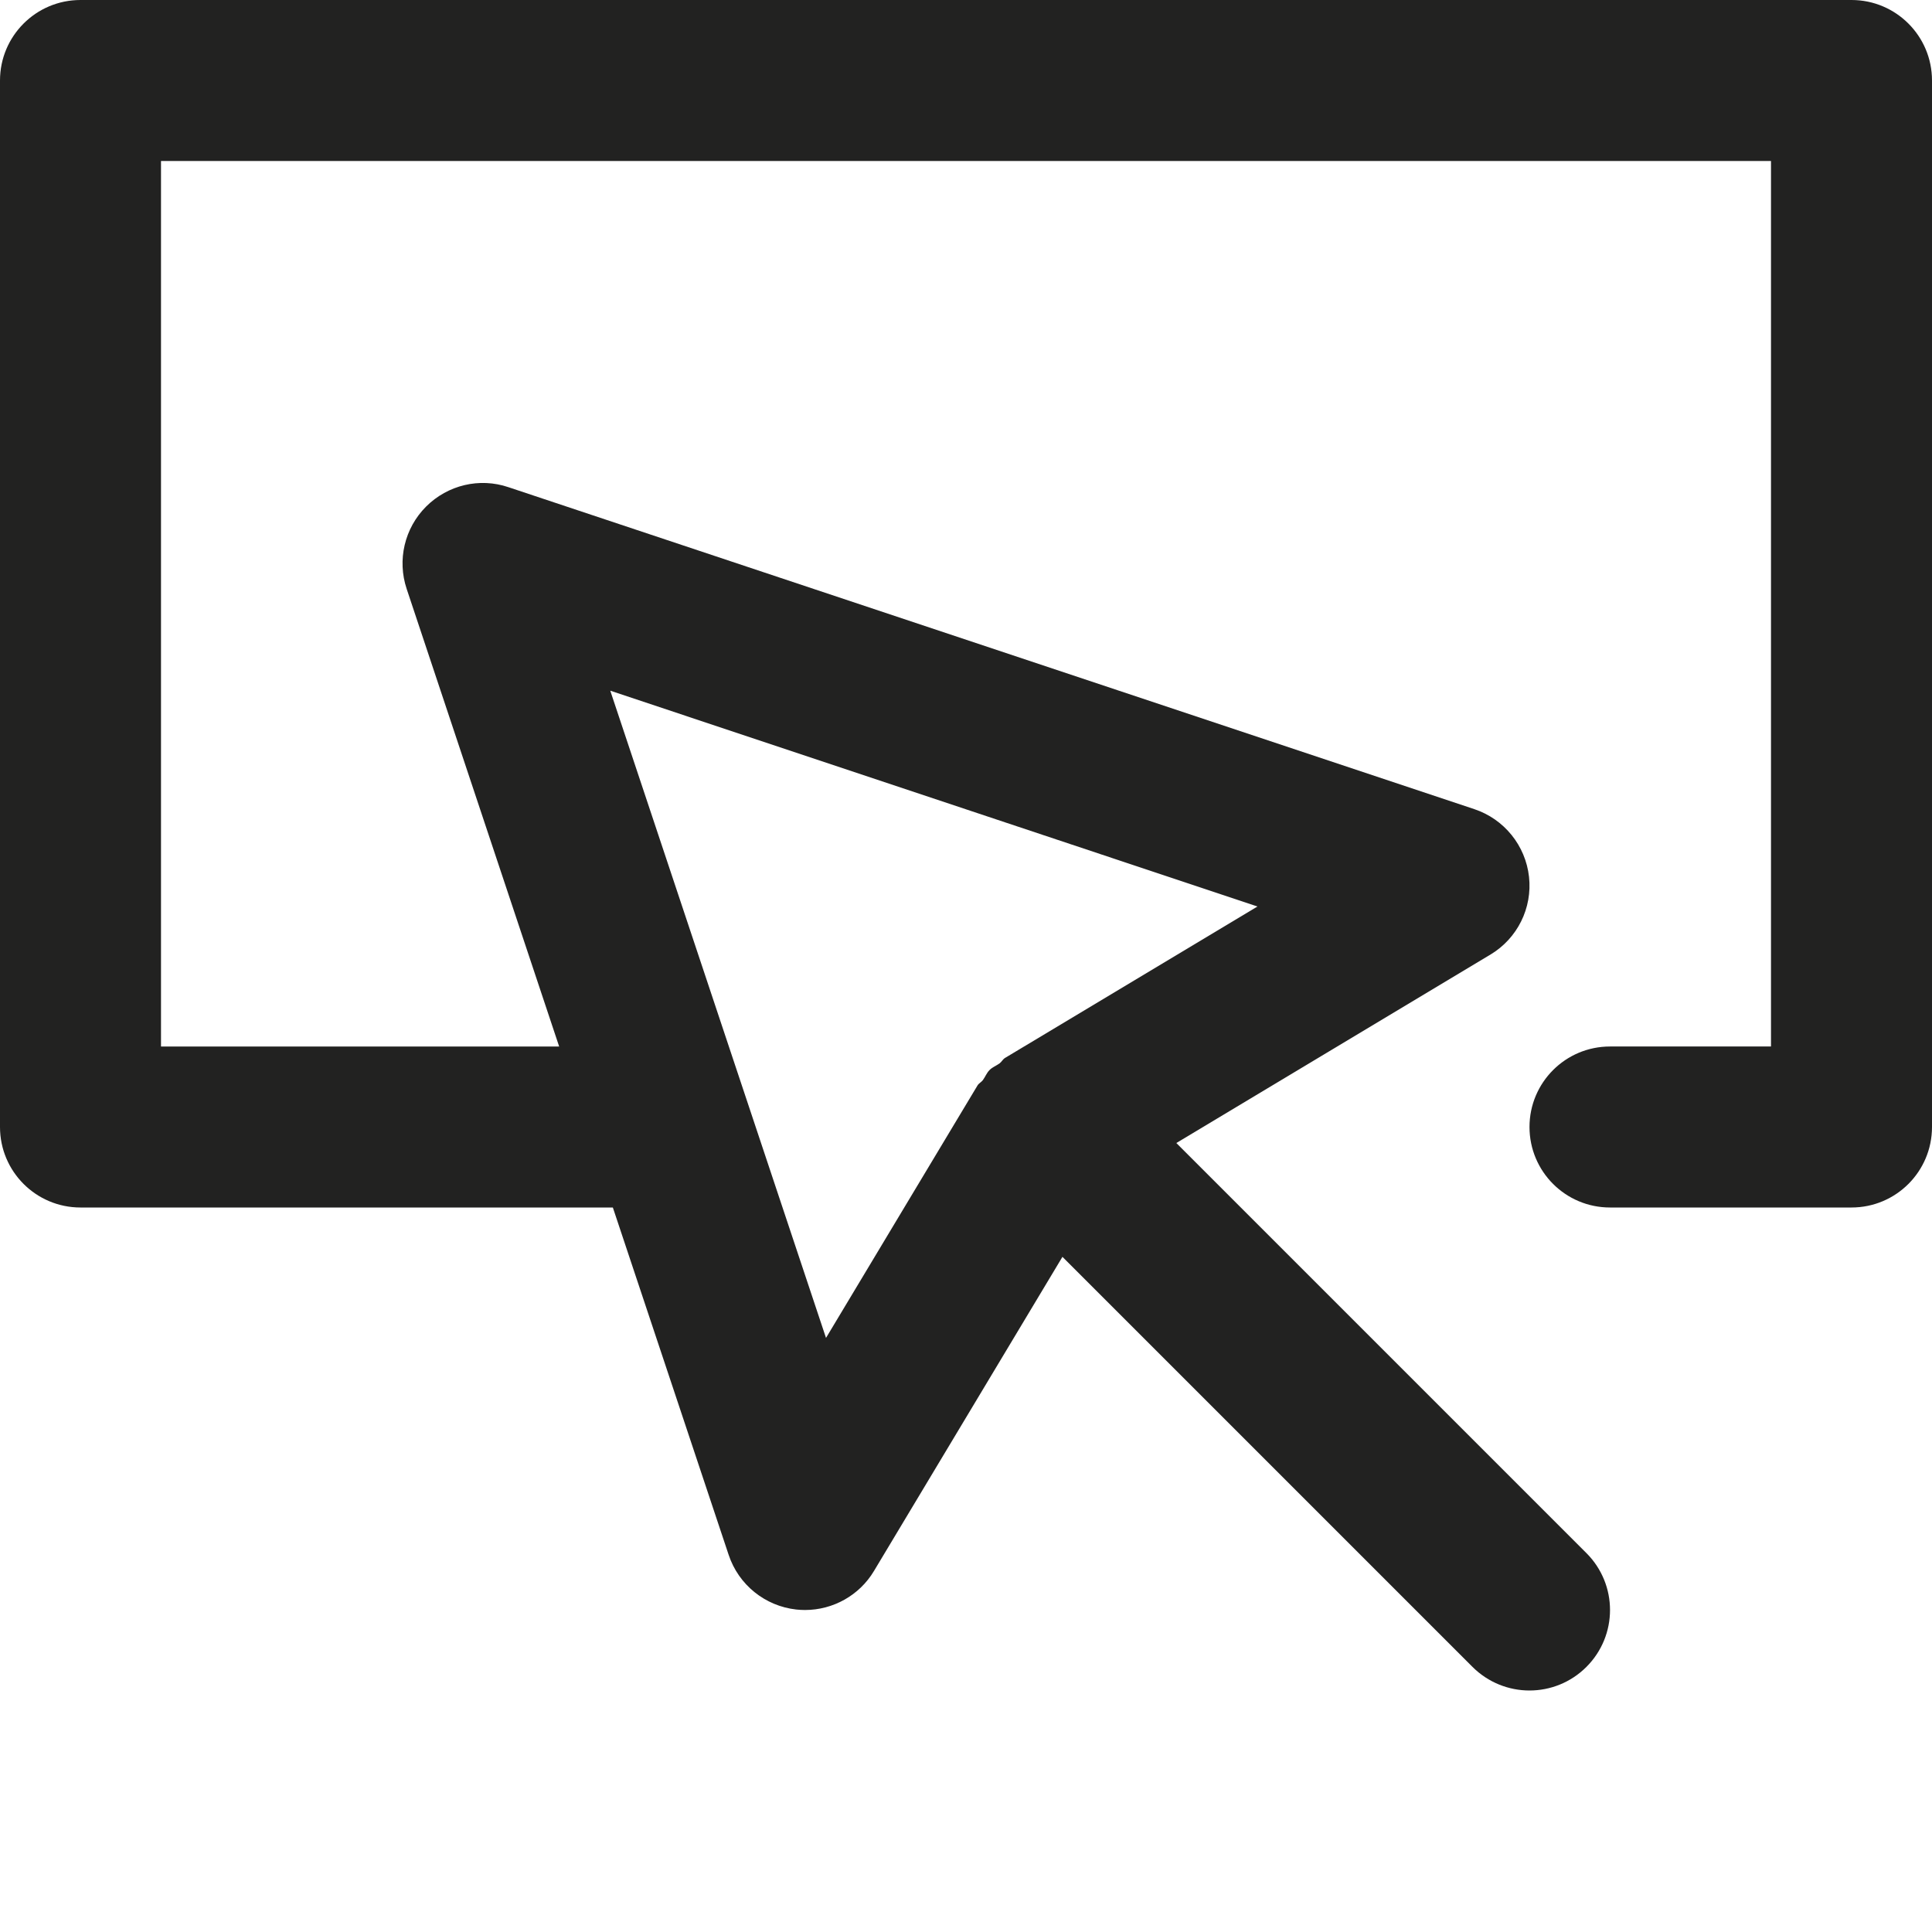 <?xml version="1.0" encoding="utf-8"?>
<!-- Generator: Adobe Illustrator 19.2.1, SVG Export Plug-In . SVG Version: 6.00 Build 0)  -->
<!DOCTYPE svg PUBLIC "-//W3C//DTD SVG 1.1//EN" "http://www.w3.org/Graphics/SVG/1.1/DTD/svg11.dtd">
<svg version="1.1" id="Layer_1" xmlns="http://www.w3.org/2000/svg" xmlns:xlink="http://www.w3.org/1999/xlink" x="0px" y="0px"
	 width="24px" height="24px" viewBox="0 0 24 24" enable-background="new 0 0 24 24" xml:space="preserve">
<path fill="#222221" d="M23,0H1C0.447,0,0,0.448,0,1v13c0,0.552,0.447,1,1,1h6.613l1.439,4.316c0.123,0.37,0.451,0.635,0.839,0.678
	C9.928,19.998,9.964,20,10,20c0.349,0,0.676-0.182,0.857-0.485l2.341-3.902l5.094,5.094C18.488,20.902,18.744,21,19,21
	s0.512-0.098,0.707-0.293c0.391-0.391,0.391-1.023,0-1.414l-5.094-5.094l3.902-2.341c0.335-0.201,0.522-0.578,0.479-0.966
	s-0.308-0.716-0.678-0.84l-12-4C5.957,5.93,5.561,6.025,5.293,6.293S4.932,6.957,5.052,7.316L6.946,13H2V2h20v11h-2
	c-0.553,0-1,0.448-1,1s0.447,1,1,1h3c0.553,0,1-0.448,1-1V1C24,0.448,23.553,0,23,0z M15.621,11.261l-3.136,1.881
	c-0.028,0.017-0.042,0.048-0.067,0.067c-0.041,0.03-0.088,0.046-0.125,0.083s-0.053,0.084-0.083,0.125
	c-0.019,0.026-0.051,0.04-0.067,0.067l-1.882,3.136l-2.68-8.04L15.621,11.261z"/>
</svg>
